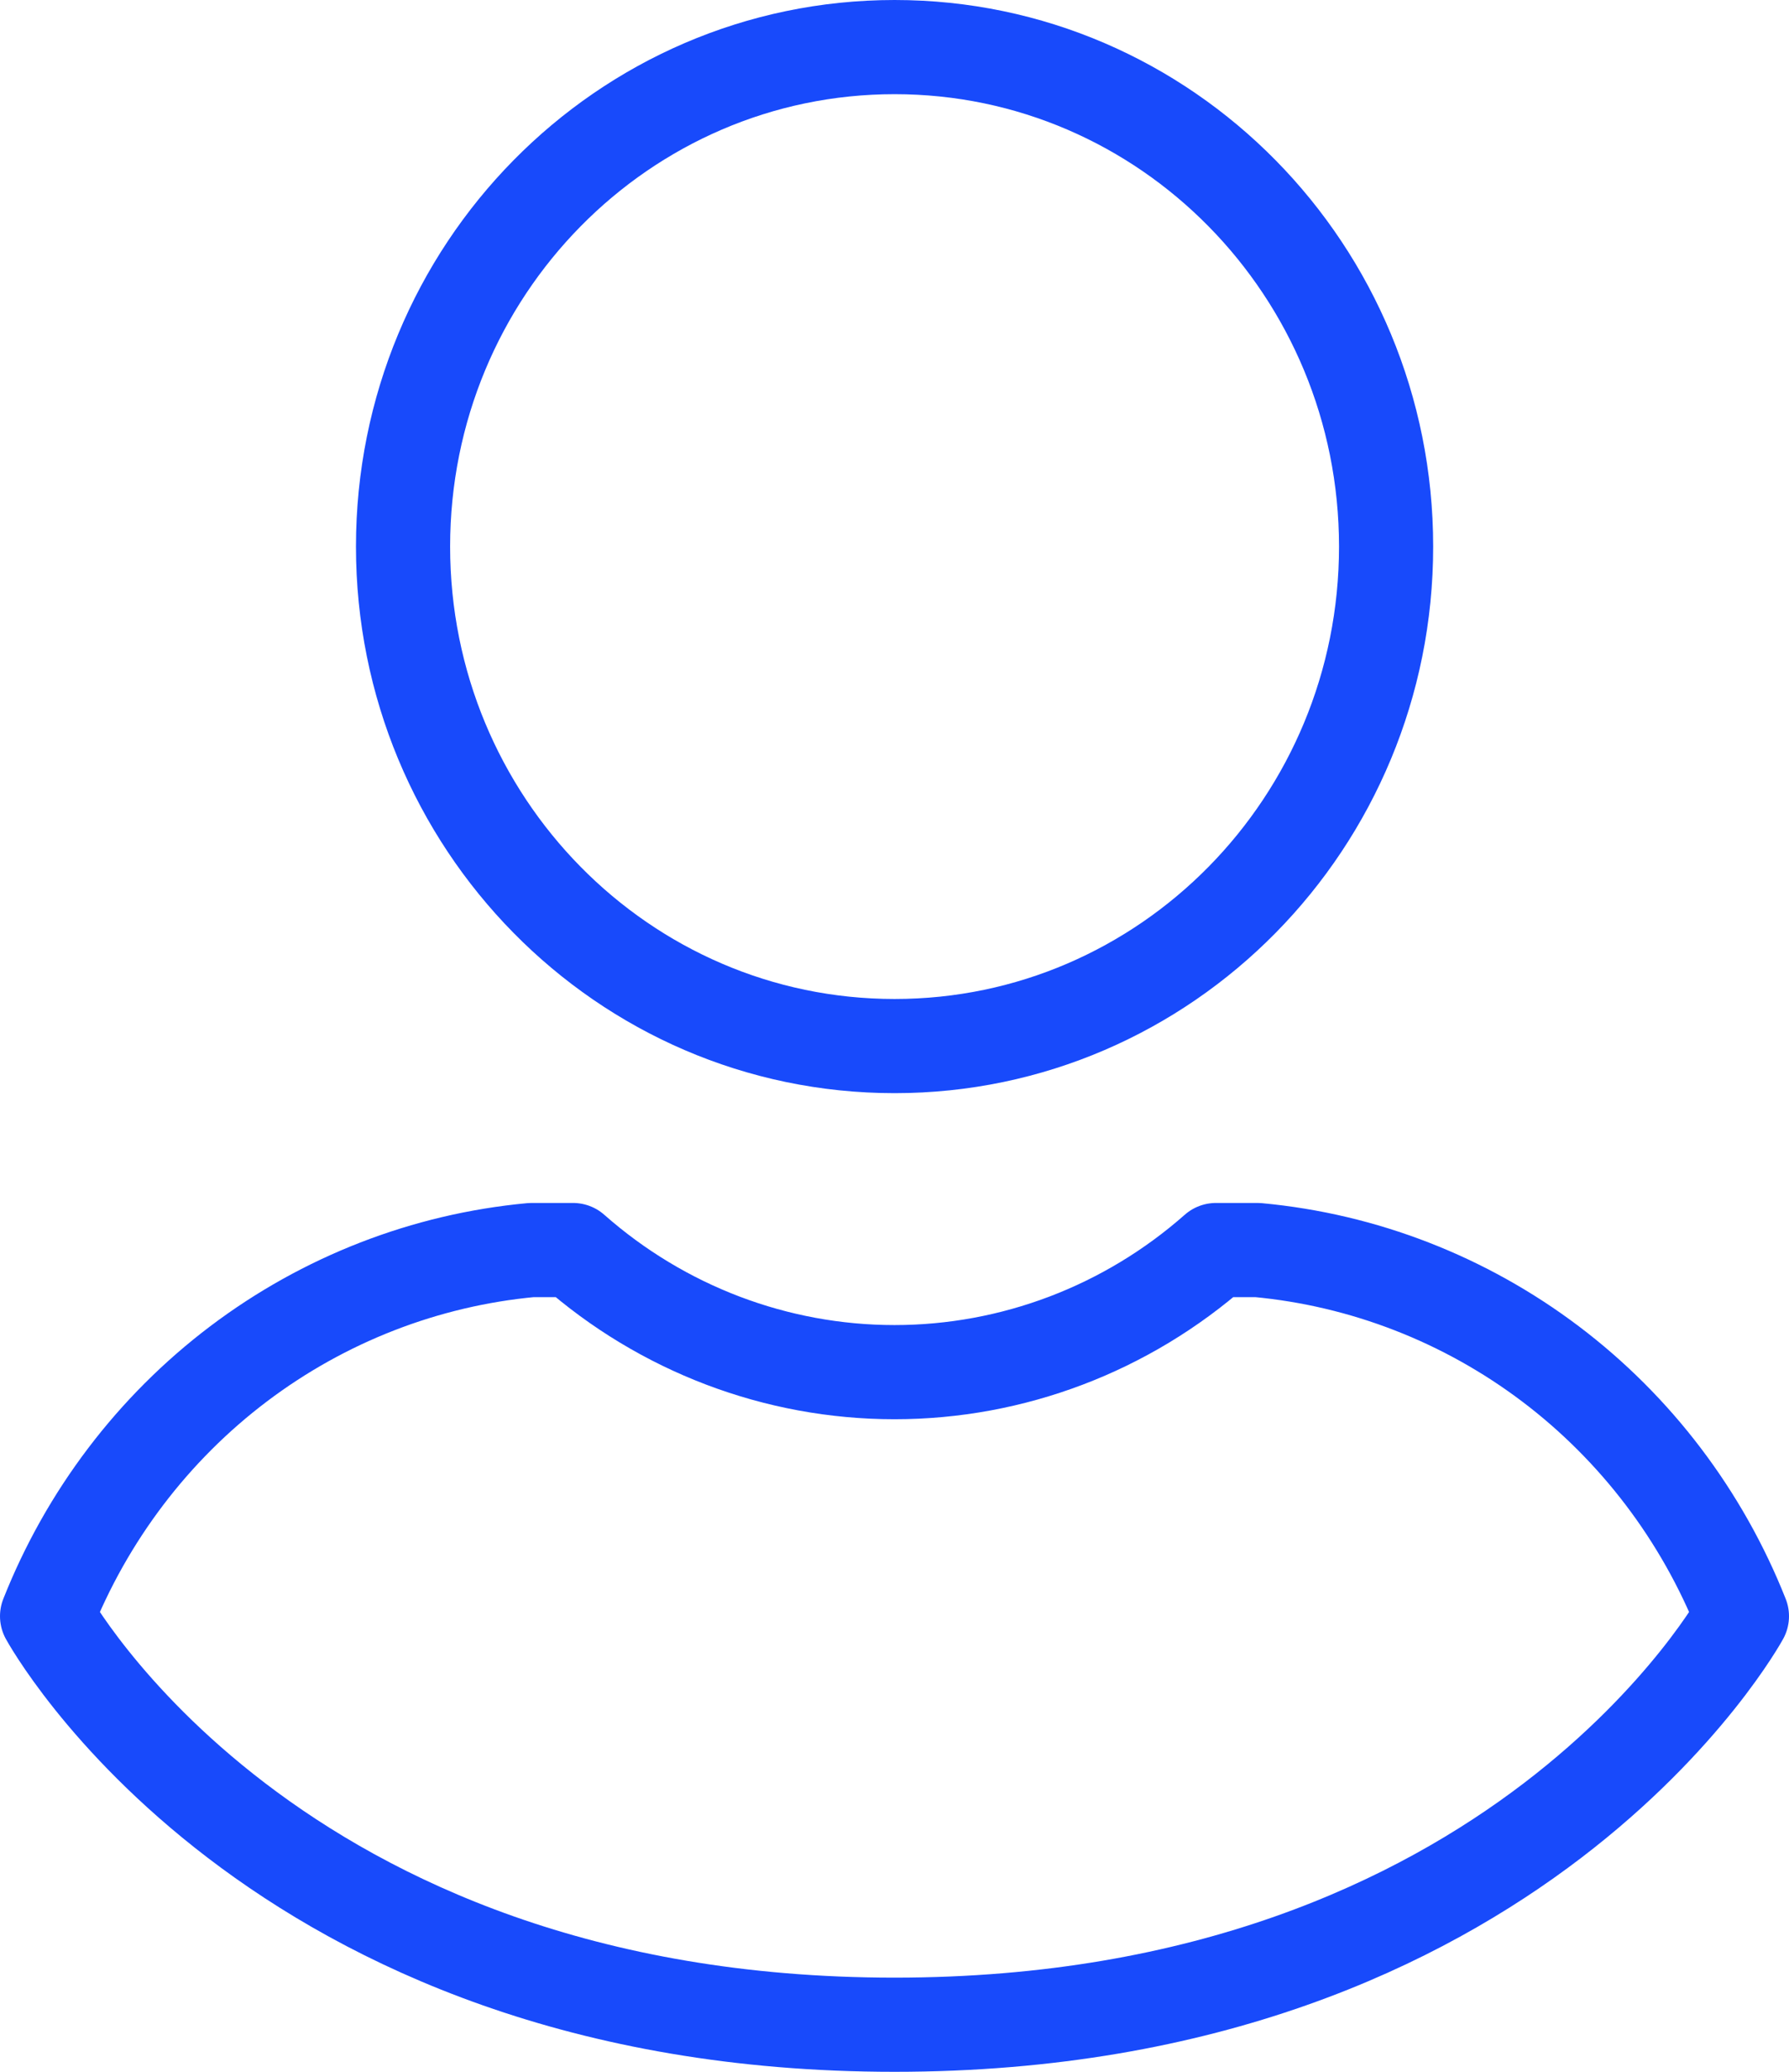 <svg width="38" height="44" viewBox="0 0 38 44" fill="none" xmlns="http://www.w3.org/2000/svg">
<path d="M19.002 22.216C24.768 22.216 29.442 17.467 29.442 11.608C29.442 5.749 24.768 1 19.002 1C13.235 1 8.561 5.749 8.561 11.608C8.561 17.467 13.235 22.216 19.002 22.216Z" stroke="#184AFB" stroke-width="2" stroke-linejoin="round"/>
<path d="M26.713 26.548H25.827C23.933 28.22 21.509 29.141 19 29.141C16.491 29.141 14.067 28.22 12.173 26.548H11.287C9.035 26.757 6.882 27.594 5.067 28.965C3.252 30.337 1.845 32.192 1 34.324C1 34.324 5.724 43 19 43C32.276 43 37 34.324 37 34.324C36.155 32.192 34.748 30.337 32.933 28.965C31.118 27.594 28.965 26.757 26.713 26.548Z" stroke="#184AFB" stroke-width="2" stroke-linejoin="round"/>
</svg>
